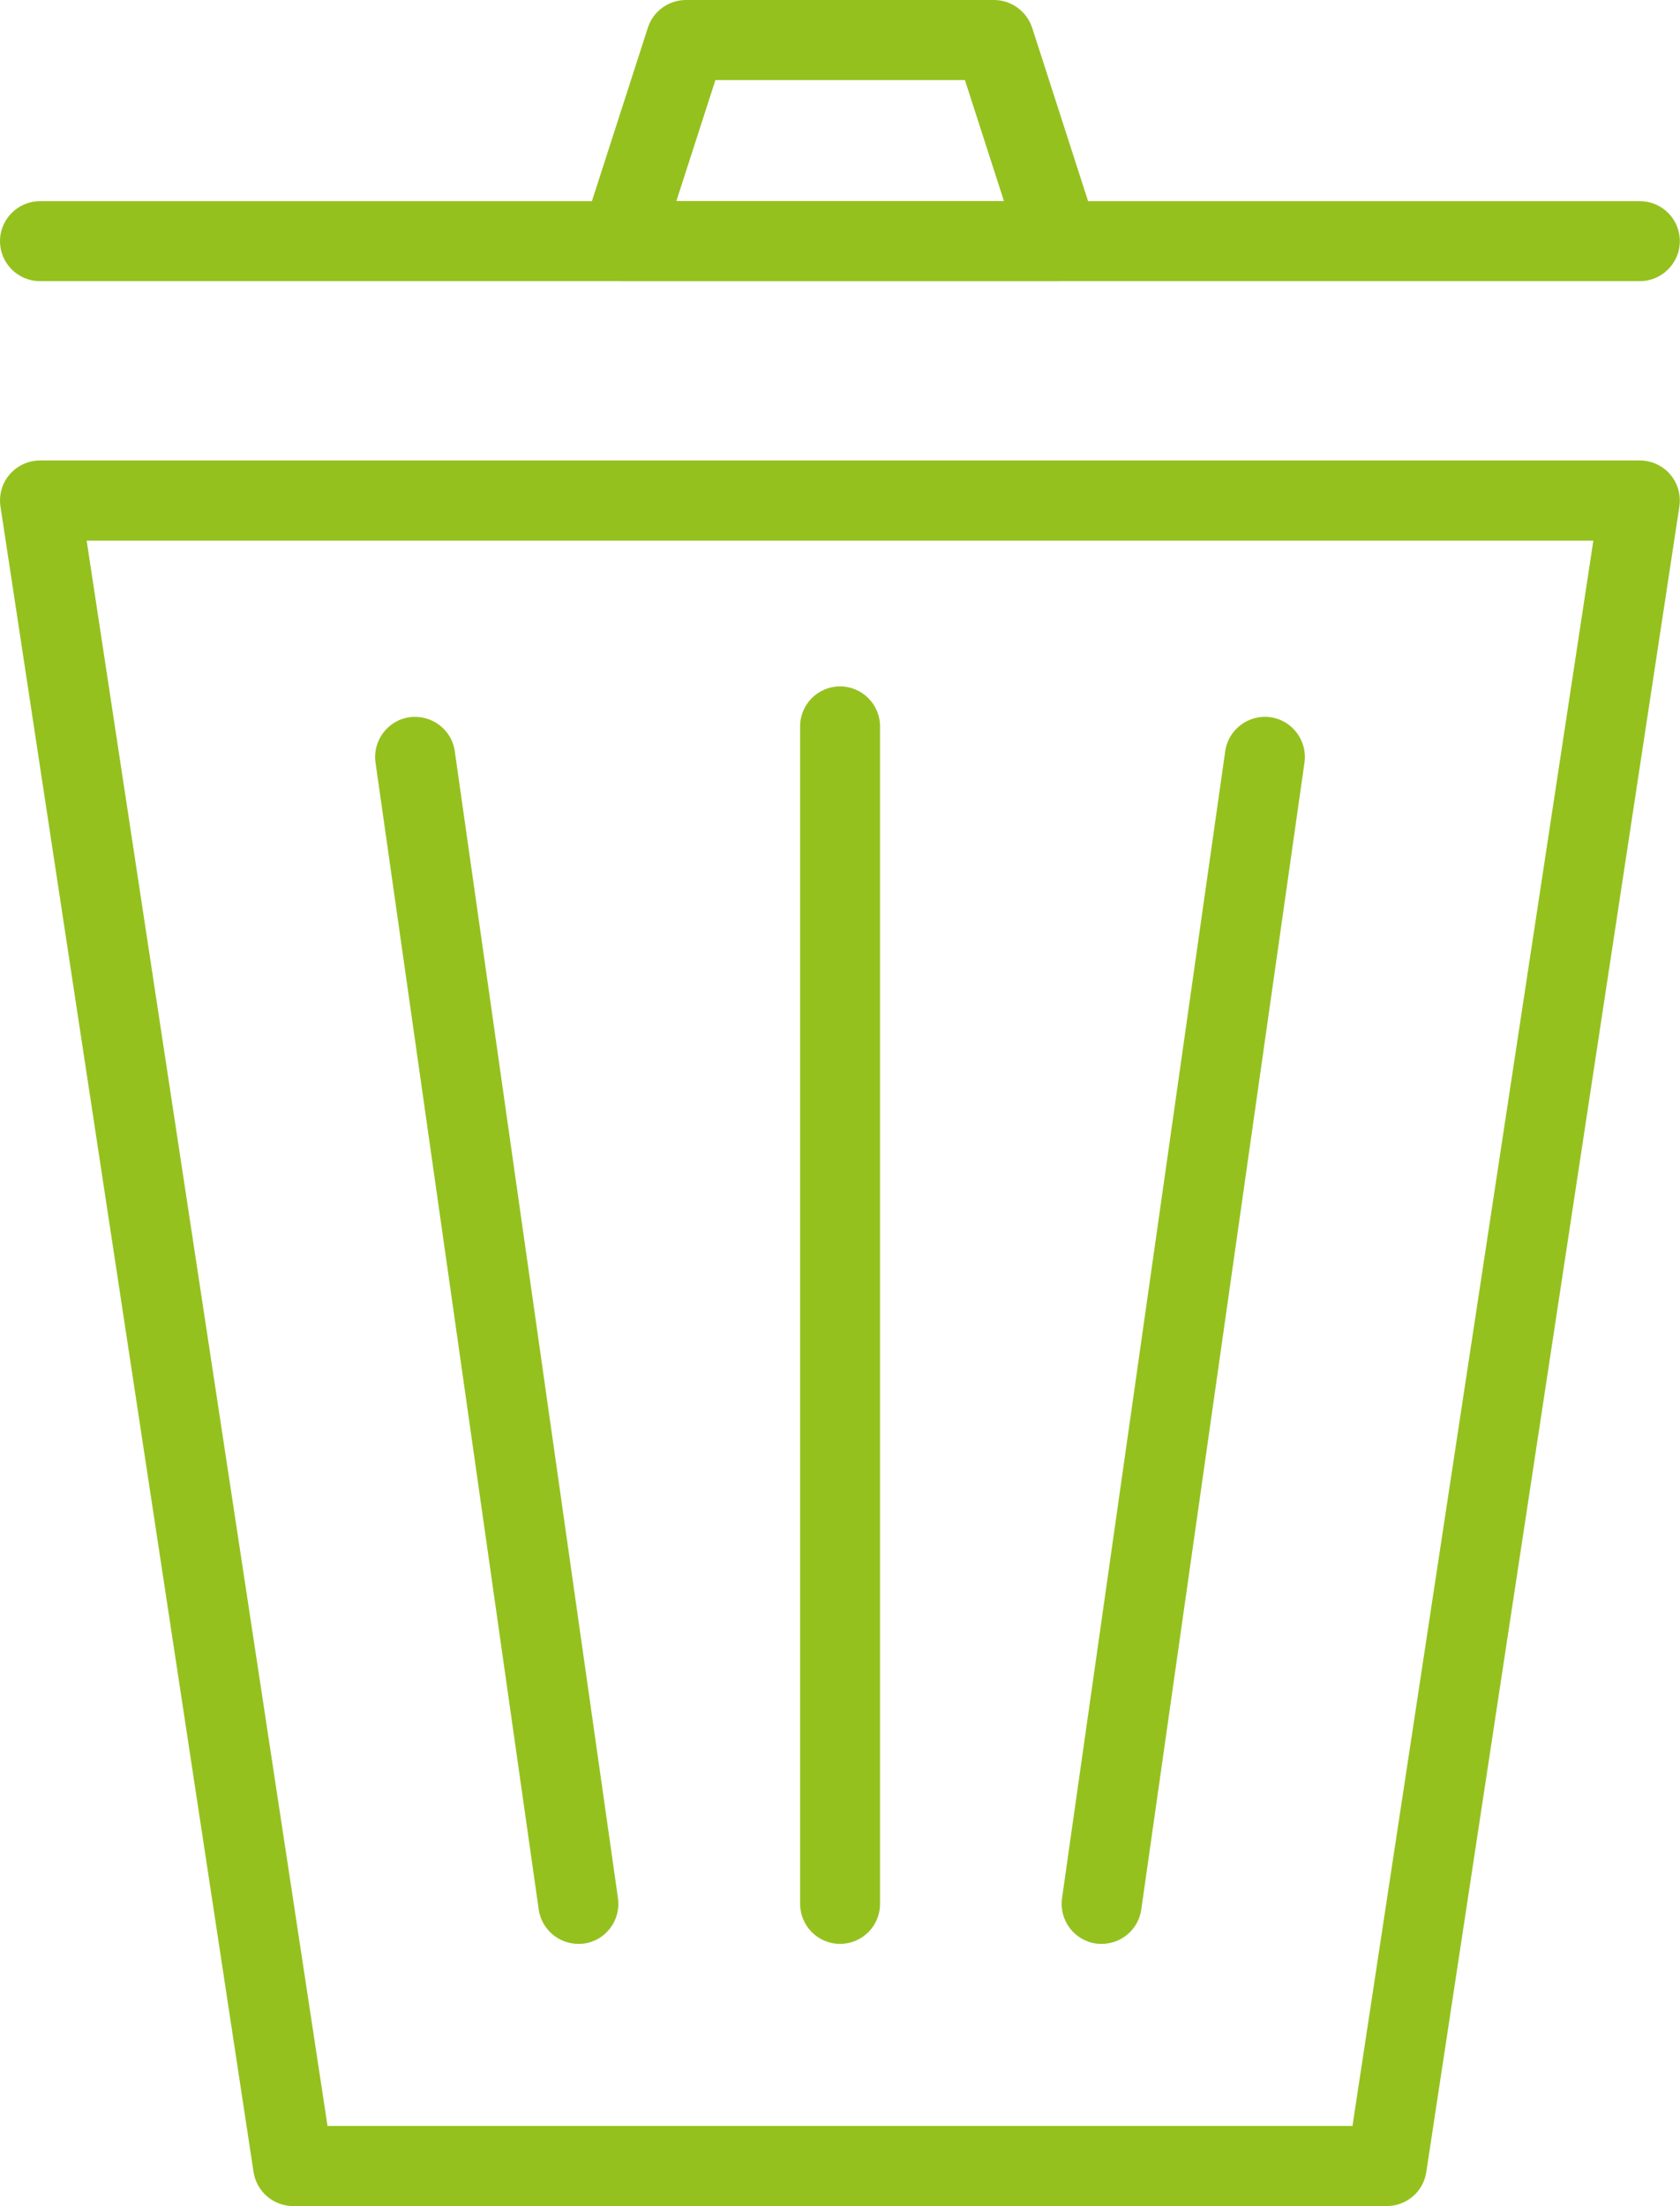 <?xml version="1.0" encoding="UTF-8"?>
<svg id="Capa_2" data-name="Capa 2" xmlns="http://www.w3.org/2000/svg" viewBox="0 0 104.69 137.4">
  <defs>
    <style>
      .cls-1 {
        fill: #95c11f;
      }
    </style>
  </defs>
  <g id="Capa_1-2" data-name="Capa 1">
    <g>
      <path class="cls-1" d="M86.42,137.4H18.27c-1.23,0-2.28-.9-2.47-2.12L.03,31.55c-.11-.72.1-1.45.57-2,.47-.55,1.17-.87,1.89-.87h99.7c.73,0,1.42.32,1.89.87.47.55.68,1.28.57,2l-15.77,103.73c-.18,1.22-1.23,2.12-2.47,2.12ZM20.41,132.41h63.87l15.01-98.74H5.4l15.01,98.74Z"/>
      <path class="cls-1" d="M102.2,17.51H2.49c-1.38,0-2.49-1.12-2.49-2.49s1.12-2.49,2.49-2.49h99.7c1.38,0,2.49,1.12,2.49,2.49s-1.12,2.49-2.49,2.49Z"/>
      <path class="cls-1" d="M65.98,17.51h-27.27c-.8,0-1.55-.38-2.02-1.03-.47-.64-.6-1.47-.36-2.23l4.04-12.52c.33-1.03,1.29-1.73,2.38-1.73h19.19c1.08,0,2.04.7,2.38,1.73l4.04,12.52c.24.76.11,1.59-.36,2.23-.47.65-1.22,1.03-2.02,1.03ZM42.14,12.52h20.42l-2.43-7.53h-15.55l-2.43,7.53Z"/>
      <path class="cls-1" d="M52.35,121.07c-1.38,0-2.49-1.12-2.49-2.49V45.24c0-1.38,1.12-2.49,2.49-2.49s2.49,1.12,2.49,2.49v73.34c0,1.38-1.12,2.49-2.49,2.49Z"/>
      <g>
        <path class="cls-1" d="M36.04,121.07c-1.22,0-2.29-.9-2.47-2.14l-10.17-71.44c-.19-1.36.76-2.63,2.12-2.82,1.36-.18,2.63.75,2.82,2.12l10.17,71.44c.19,1.36-.75,2.63-2.12,2.82-.12.02-.24.02-.35.02Z"/>
        <path class="cls-1" d="M68.65,121.07c-.12,0-.23,0-.35-.02-1.36-.19-2.31-1.46-2.12-2.82l10.17-71.44c.19-1.36,1.46-2.31,2.82-2.12,1.36.19,2.31,1.46,2.12,2.82l-10.17,71.44c-.18,1.24-1.24,2.14-2.47,2.14Z"/>
      </g>
    </g>
  </g>
</svg>